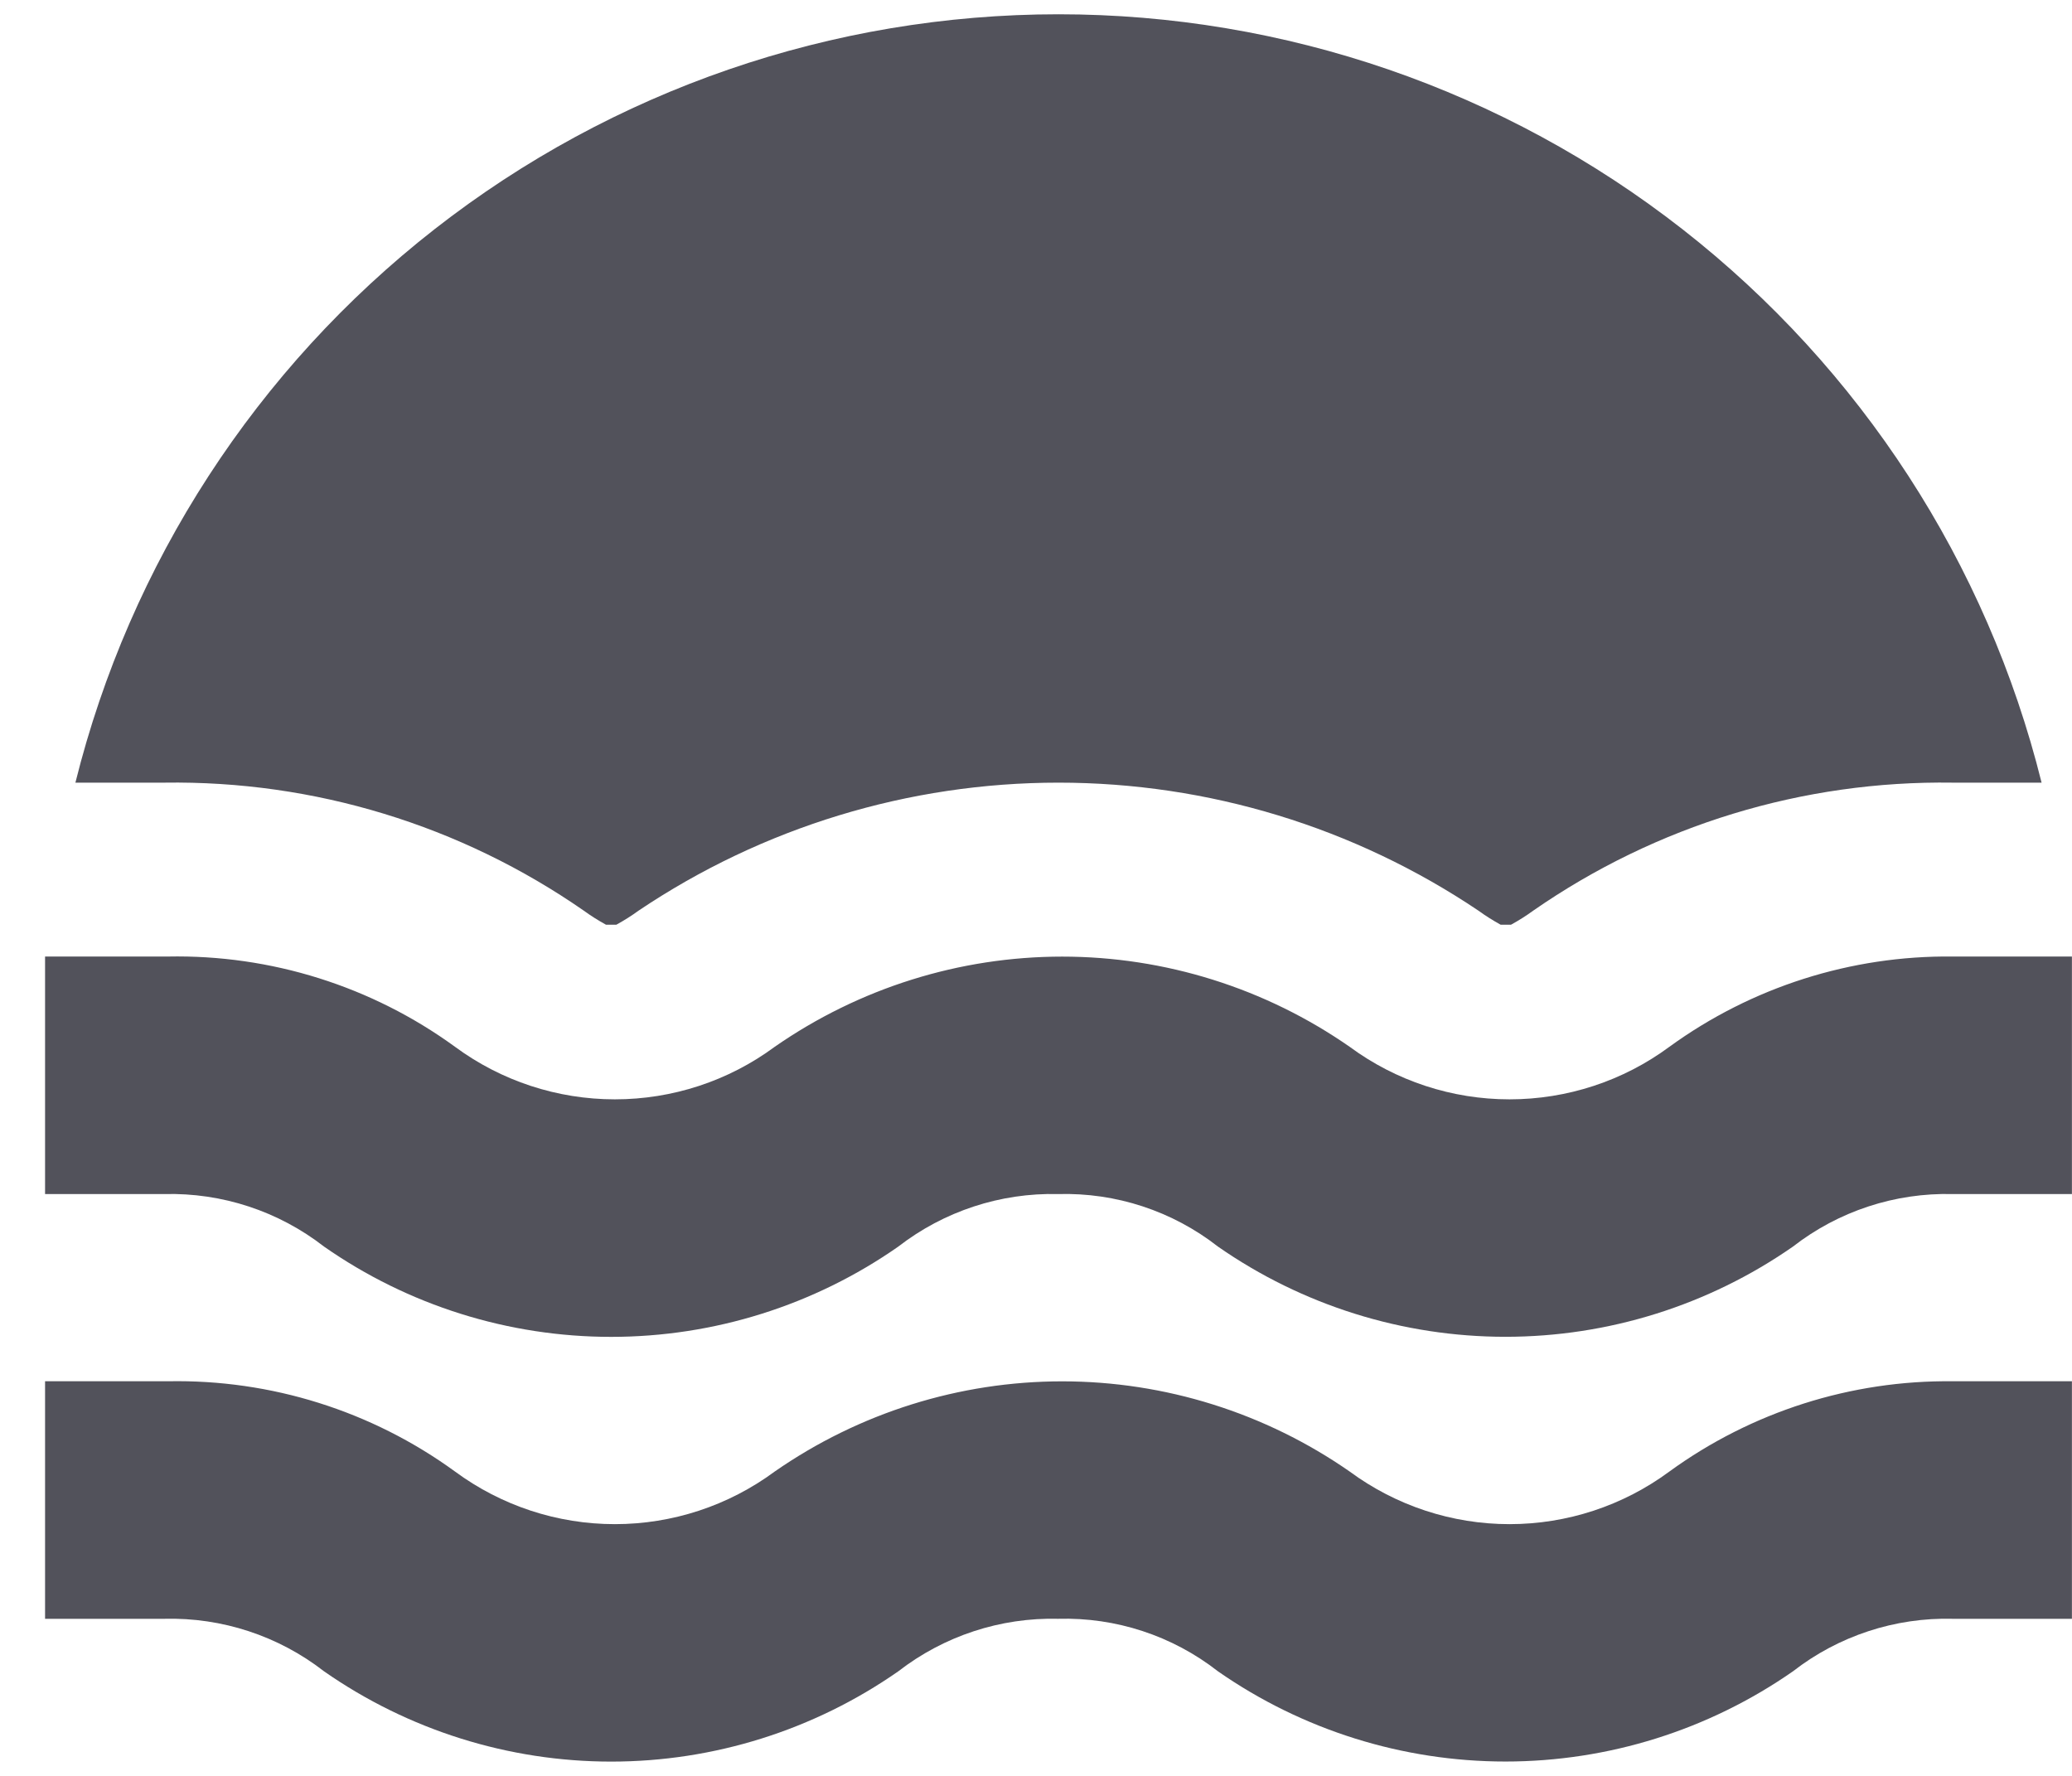 <svg width="28" height="24" viewBox="0 0 28 24" fill="none" xmlns="http://www.w3.org/2000/svg">
<path d="M1.019 10.577C1.757 7.612 3.466 4.979 5.873 3.097C8.281 1.215 11.249 0.193 14.304 0.193C17.36 0.193 20.328 1.215 22.735 3.097C25.143 4.979 26.852 7.612 27.589 10.577H26.389C24.365 10.547 22.382 11.152 20.719 12.307C20.623 12.377 20.523 12.44 20.419 12.497H20.279C20.176 12.44 20.075 12.377 19.979 12.307C18.302 11.179 16.326 10.577 14.304 10.577C12.283 10.577 10.307 11.179 8.629 12.307C8.533 12.377 8.433 12.44 8.329 12.497H8.189C8.086 12.44 7.985 12.377 7.889 12.307C6.226 11.152 4.244 10.547 2.219 10.577H1.019ZM24.229 16.847C24.845 16.368 25.609 16.117 26.389 16.137H27.999V12.927H26.389C25.015 12.911 23.671 13.339 22.559 14.147C21.934 14.609 21.177 14.857 20.399 14.857C19.622 14.857 18.865 14.609 18.239 14.147C17.099 13.354 15.743 12.928 14.354 12.928C12.965 12.928 11.61 13.354 10.469 14.147C9.844 14.609 9.087 14.857 8.309 14.857C7.532 14.857 6.775 14.609 6.149 14.147C5.024 13.328 3.661 12.9 2.269 12.927H0.609V16.137H2.219C3 16.117 3.763 16.368 4.379 16.847C5.517 17.642 6.872 18.067 8.259 18.067C9.647 18.067 11.001 17.642 12.139 16.847C12.756 16.369 13.519 16.118 14.299 16.137C15.08 16.115 15.844 16.366 16.459 16.847C17.599 17.641 18.955 18.066 20.344 18.066C21.733 18.066 23.089 17.641 24.229 16.847ZM24.229 22.587C24.845 22.108 25.609 21.857 26.389 21.877H27.999V18.667H26.389C25.015 18.651 23.671 19.079 22.559 19.887C21.934 20.349 21.177 20.598 20.399 20.598C19.622 20.598 18.865 20.349 18.239 19.887C17.099 19.094 15.743 18.668 14.354 18.668C12.965 18.668 11.61 19.094 10.469 19.887C9.844 20.349 9.087 20.598 8.309 20.598C7.532 20.598 6.775 20.349 6.149 19.887C5.024 19.068 3.661 18.64 2.269 18.667H0.609V21.877H2.219C3 21.857 3.763 22.108 4.379 22.587C5.517 23.381 6.872 23.807 8.259 23.807C9.647 23.807 11.001 23.381 12.139 22.587C12.756 22.109 13.519 21.858 14.299 21.877C15.08 21.855 15.844 22.106 16.459 22.587C17.599 23.381 18.955 23.806 20.344 23.806C21.733 23.806 23.089 23.381 24.229 22.587Z" fill="#52525B"/>
</svg>
